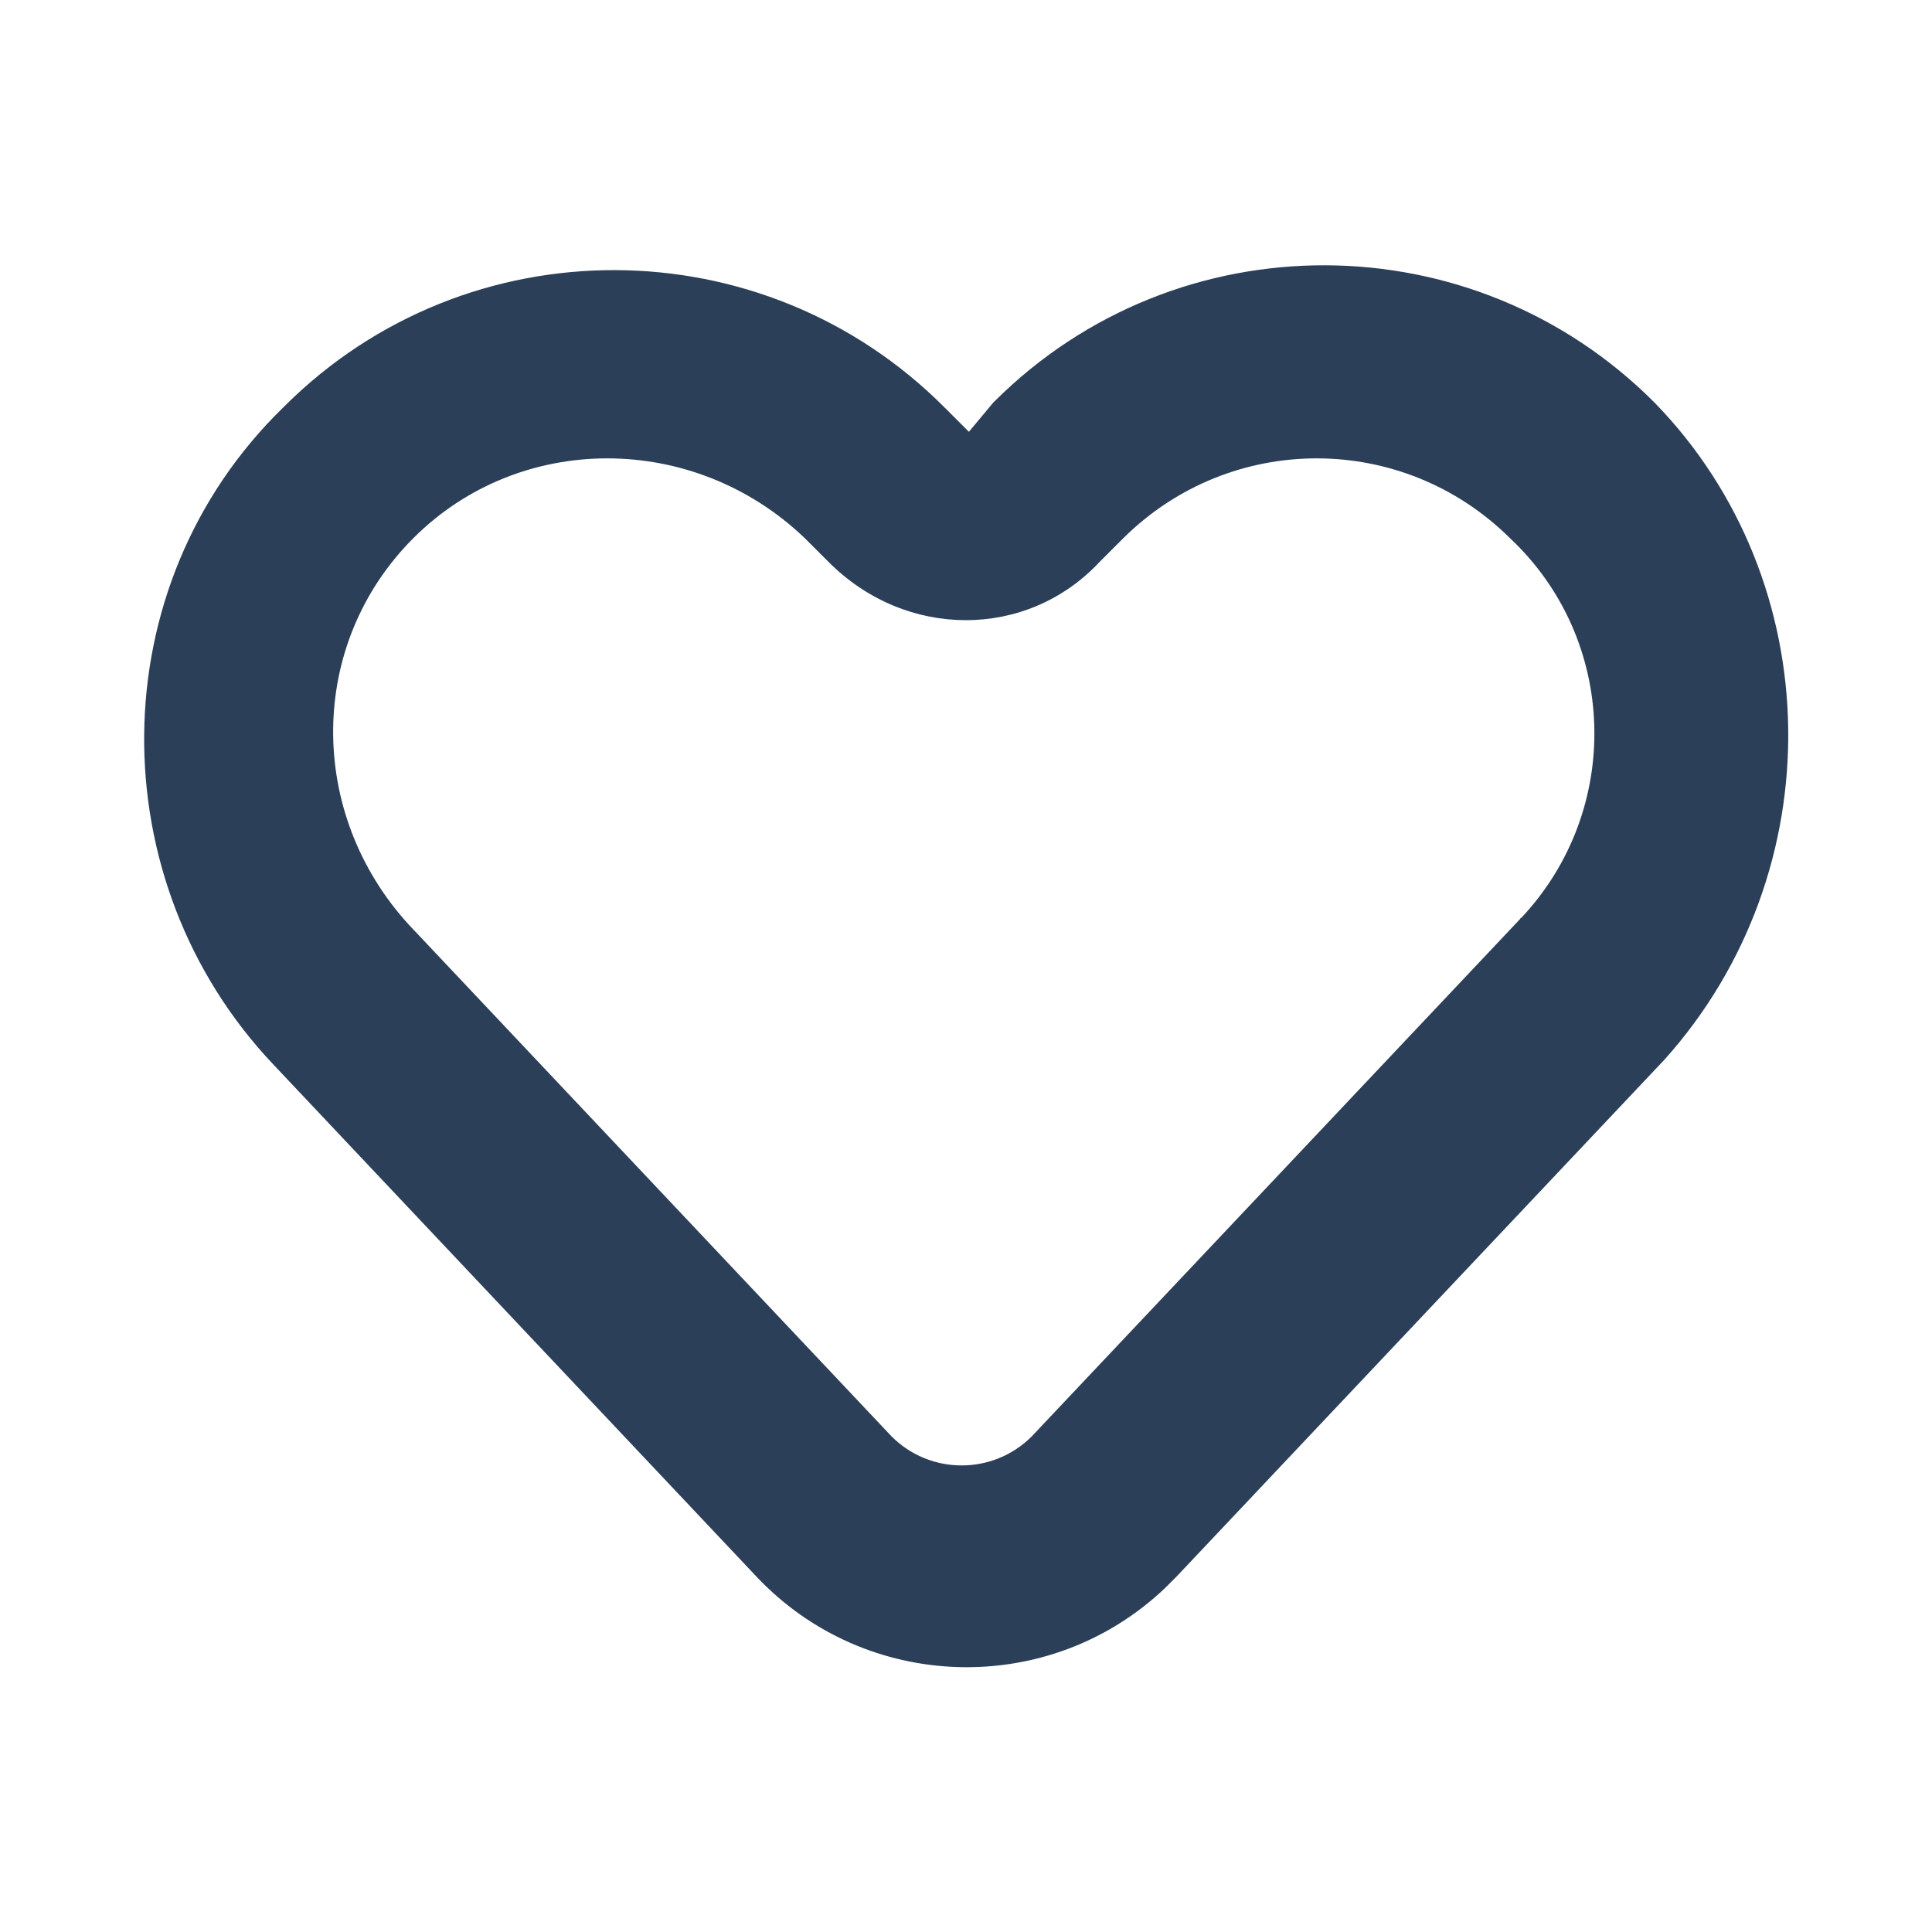 <?xml version="1.0" encoding="utf-8"?>
<!-- Generator: Adobe Illustrator 24.0.1, SVG Export Plug-In . SVG Version: 6.00 Build 0)  -->
<svg version="1.1" id="Layer_1" xmlns="http://www.w3.org/2000/svg" xmlns:xlink="http://www.w3.org/1999/xlink" x="0px" y="0px"
	 viewBox="0 0 200 200" style="enable-background:new 0 0 200 200;" xml:space="preserve">
<style type="text/css">
	.st0{fill:#2C3F58;}
</style>
<title></title>
<path class="st0" d="M171.3,41.7c-18.8-18.9-49.4-19-68.3-0.2c-0.1,0.1-0.1,0.1-0.2,0.2l-2.5,3l-2.5-2.5C79,23.3,48.4,23.2,29.5,42
	c-0.1,0.1-0.1,0.1-0.2,0.2c-19,18.5-19,49-1,68l50,53c11.3,12,30.3,12.6,42.3,1.2c0.4-0.4,0.8-0.8,1.2-1.2l50.5-53.5
	C189.8,90.2,189.3,60.2,171.3,41.7z M157.3,95.2l-50.5,53.5c-4,4-10.5,4-14.5,0l-50-53c-10.5-11.5-10.5-29,0.5-40s29-11,40.5,0
	l2.5,2.5c8,8,20.5,8,28,0l2.5-2.5c11.1-11,28.9-11,40,0c11.2,10.5,11.7,28.1,1.2,39.3C157.4,95,157.4,95.1,157.3,95.2z"/>
</svg>
